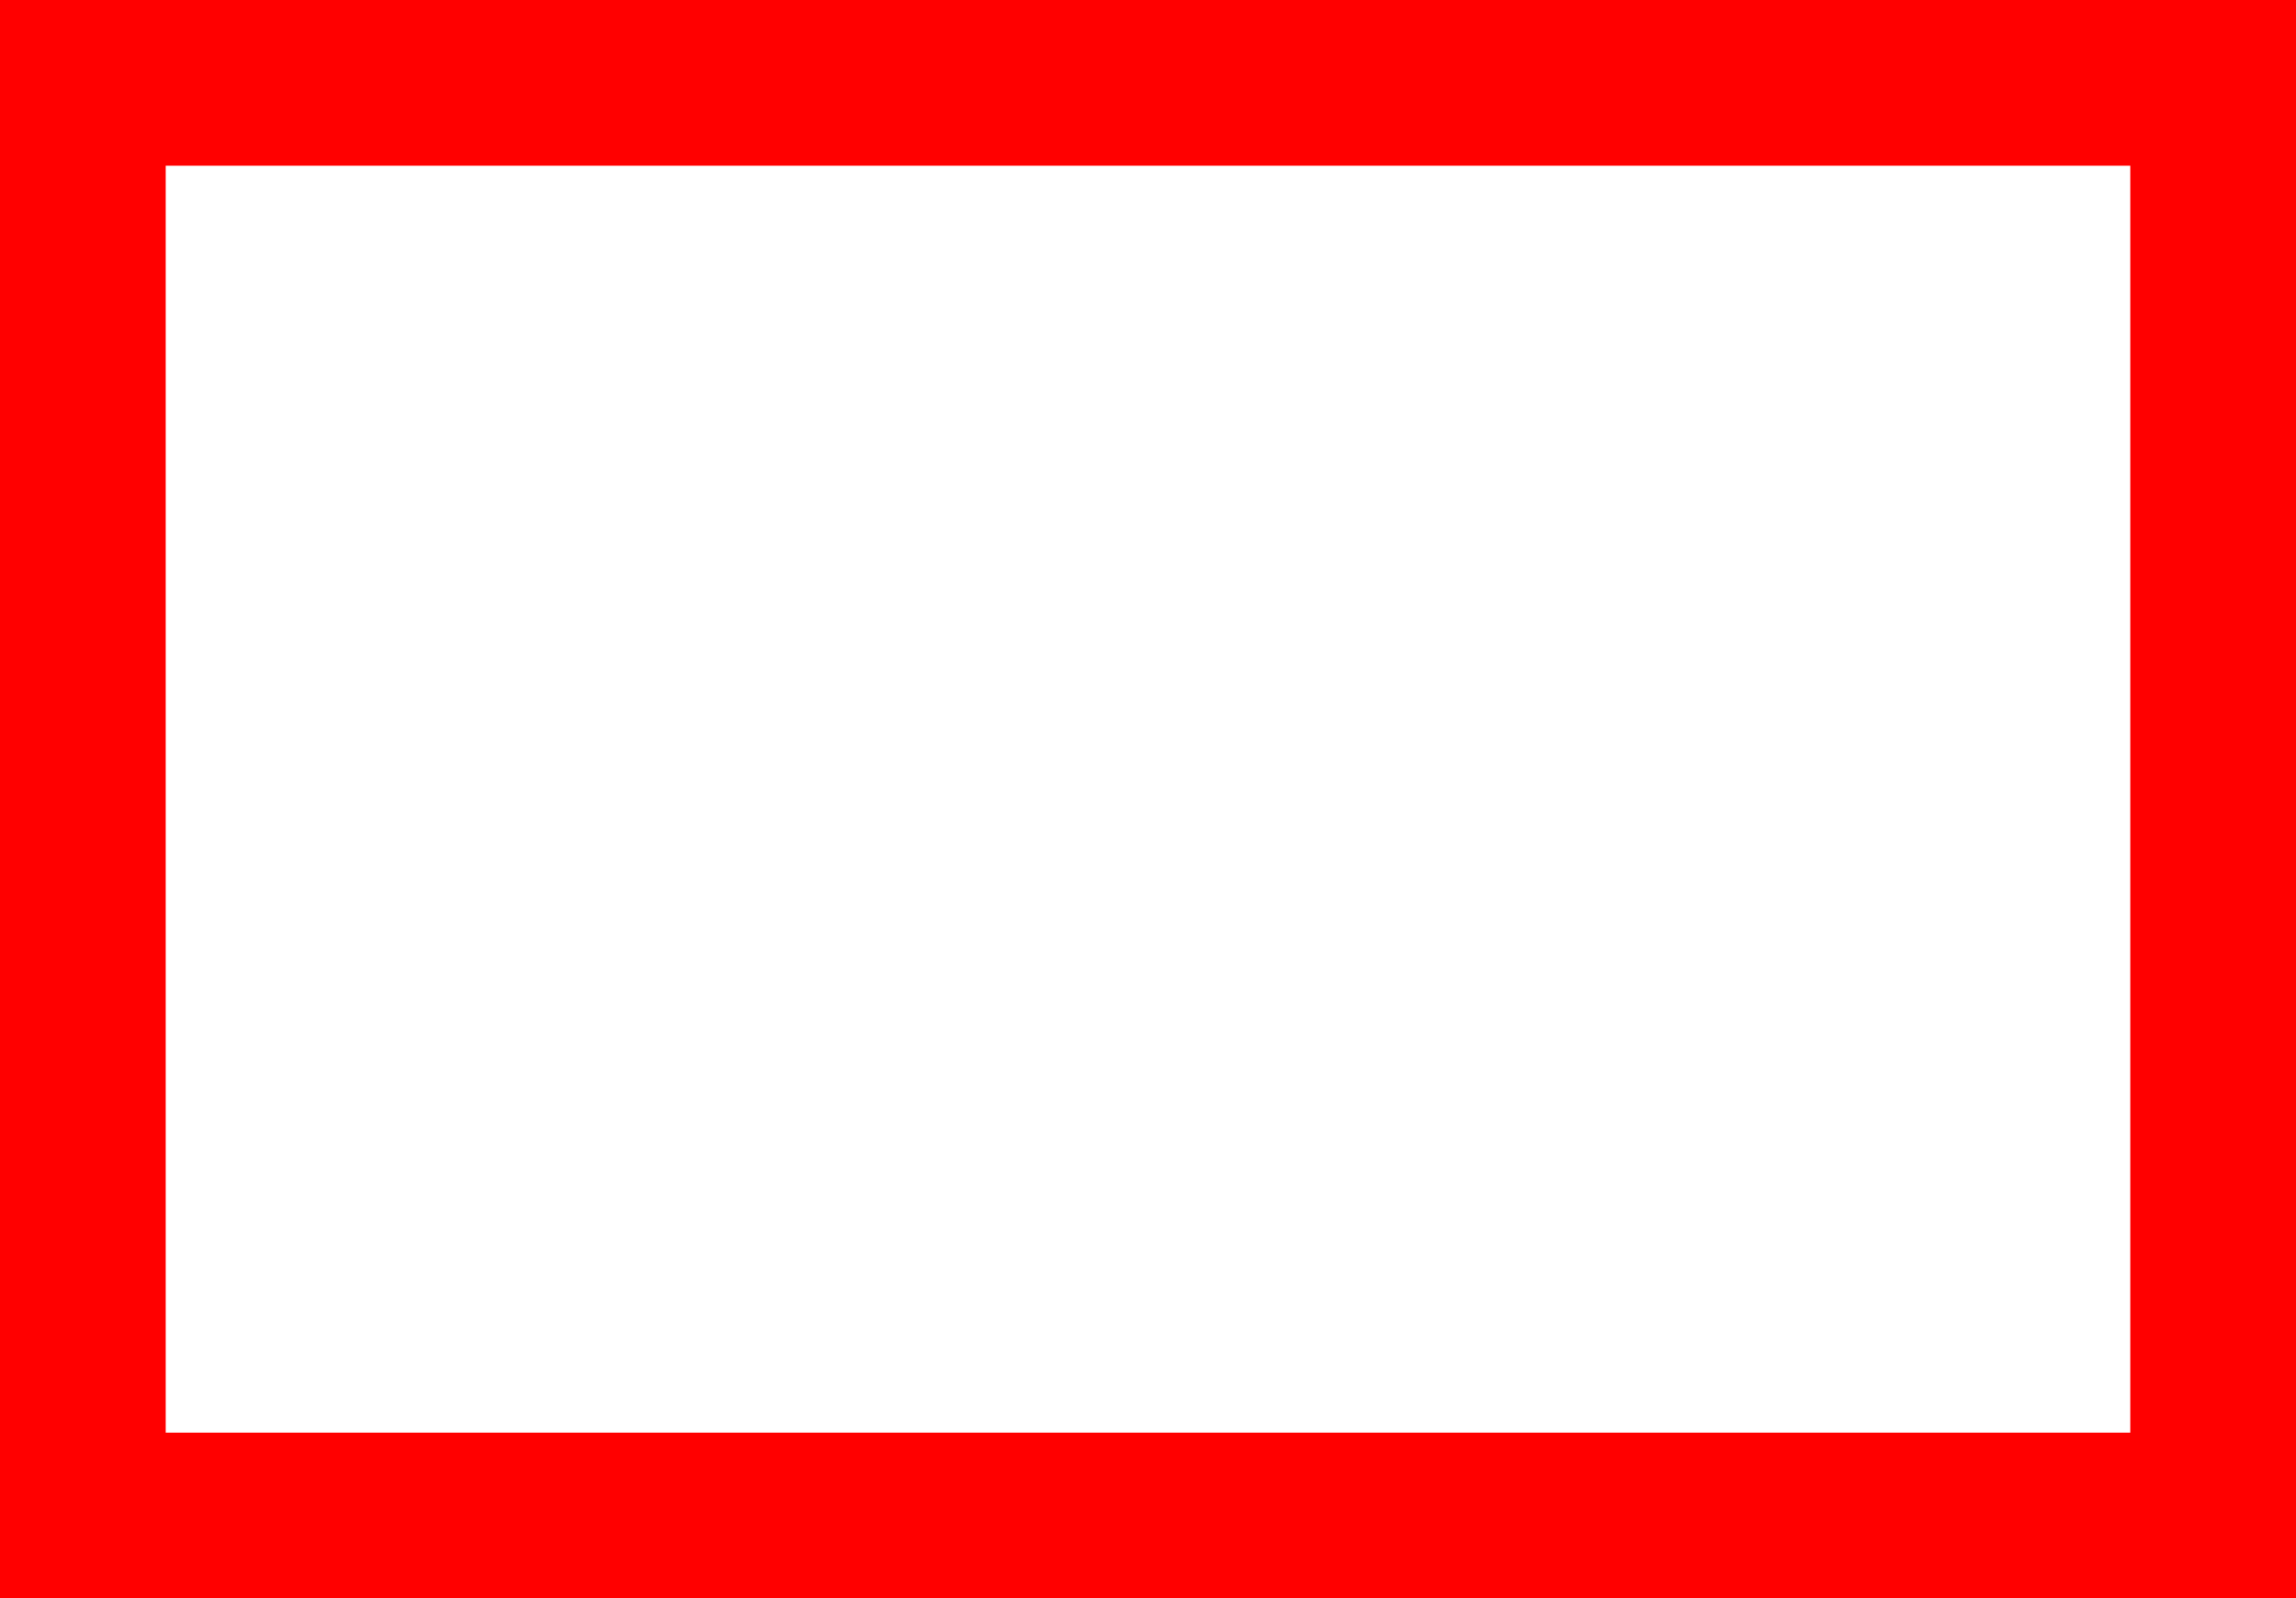 <?xml version="1.0" encoding="utf-8"?>
<!DOCTYPE svg PUBLIC "-//W3C//DTD SVG 1.1//EN" "http://www.w3.org/Graphics/SVG/1.1/DTD/svg11.dtd">
<svg width="50.332" height="35.039" xmlns="http://www.w3.org/2000/svg" xmlns:xlink="http://www.w3.org/1999/xlink" xmlns:xml="http://www.w3.org/XML/1998/namespace" version="1.1">
  <g>
    <g>
      <path style="fill:#FF0000;fill-opacity:1" d="M3.633,3.633L3.633,31.406 46.699,31.406 46.699,3.633 3.633,3.633z M0,0L50.332,0 50.332,35.039 0,35.039 0,0z" />
    </g>
  </g>
</svg>